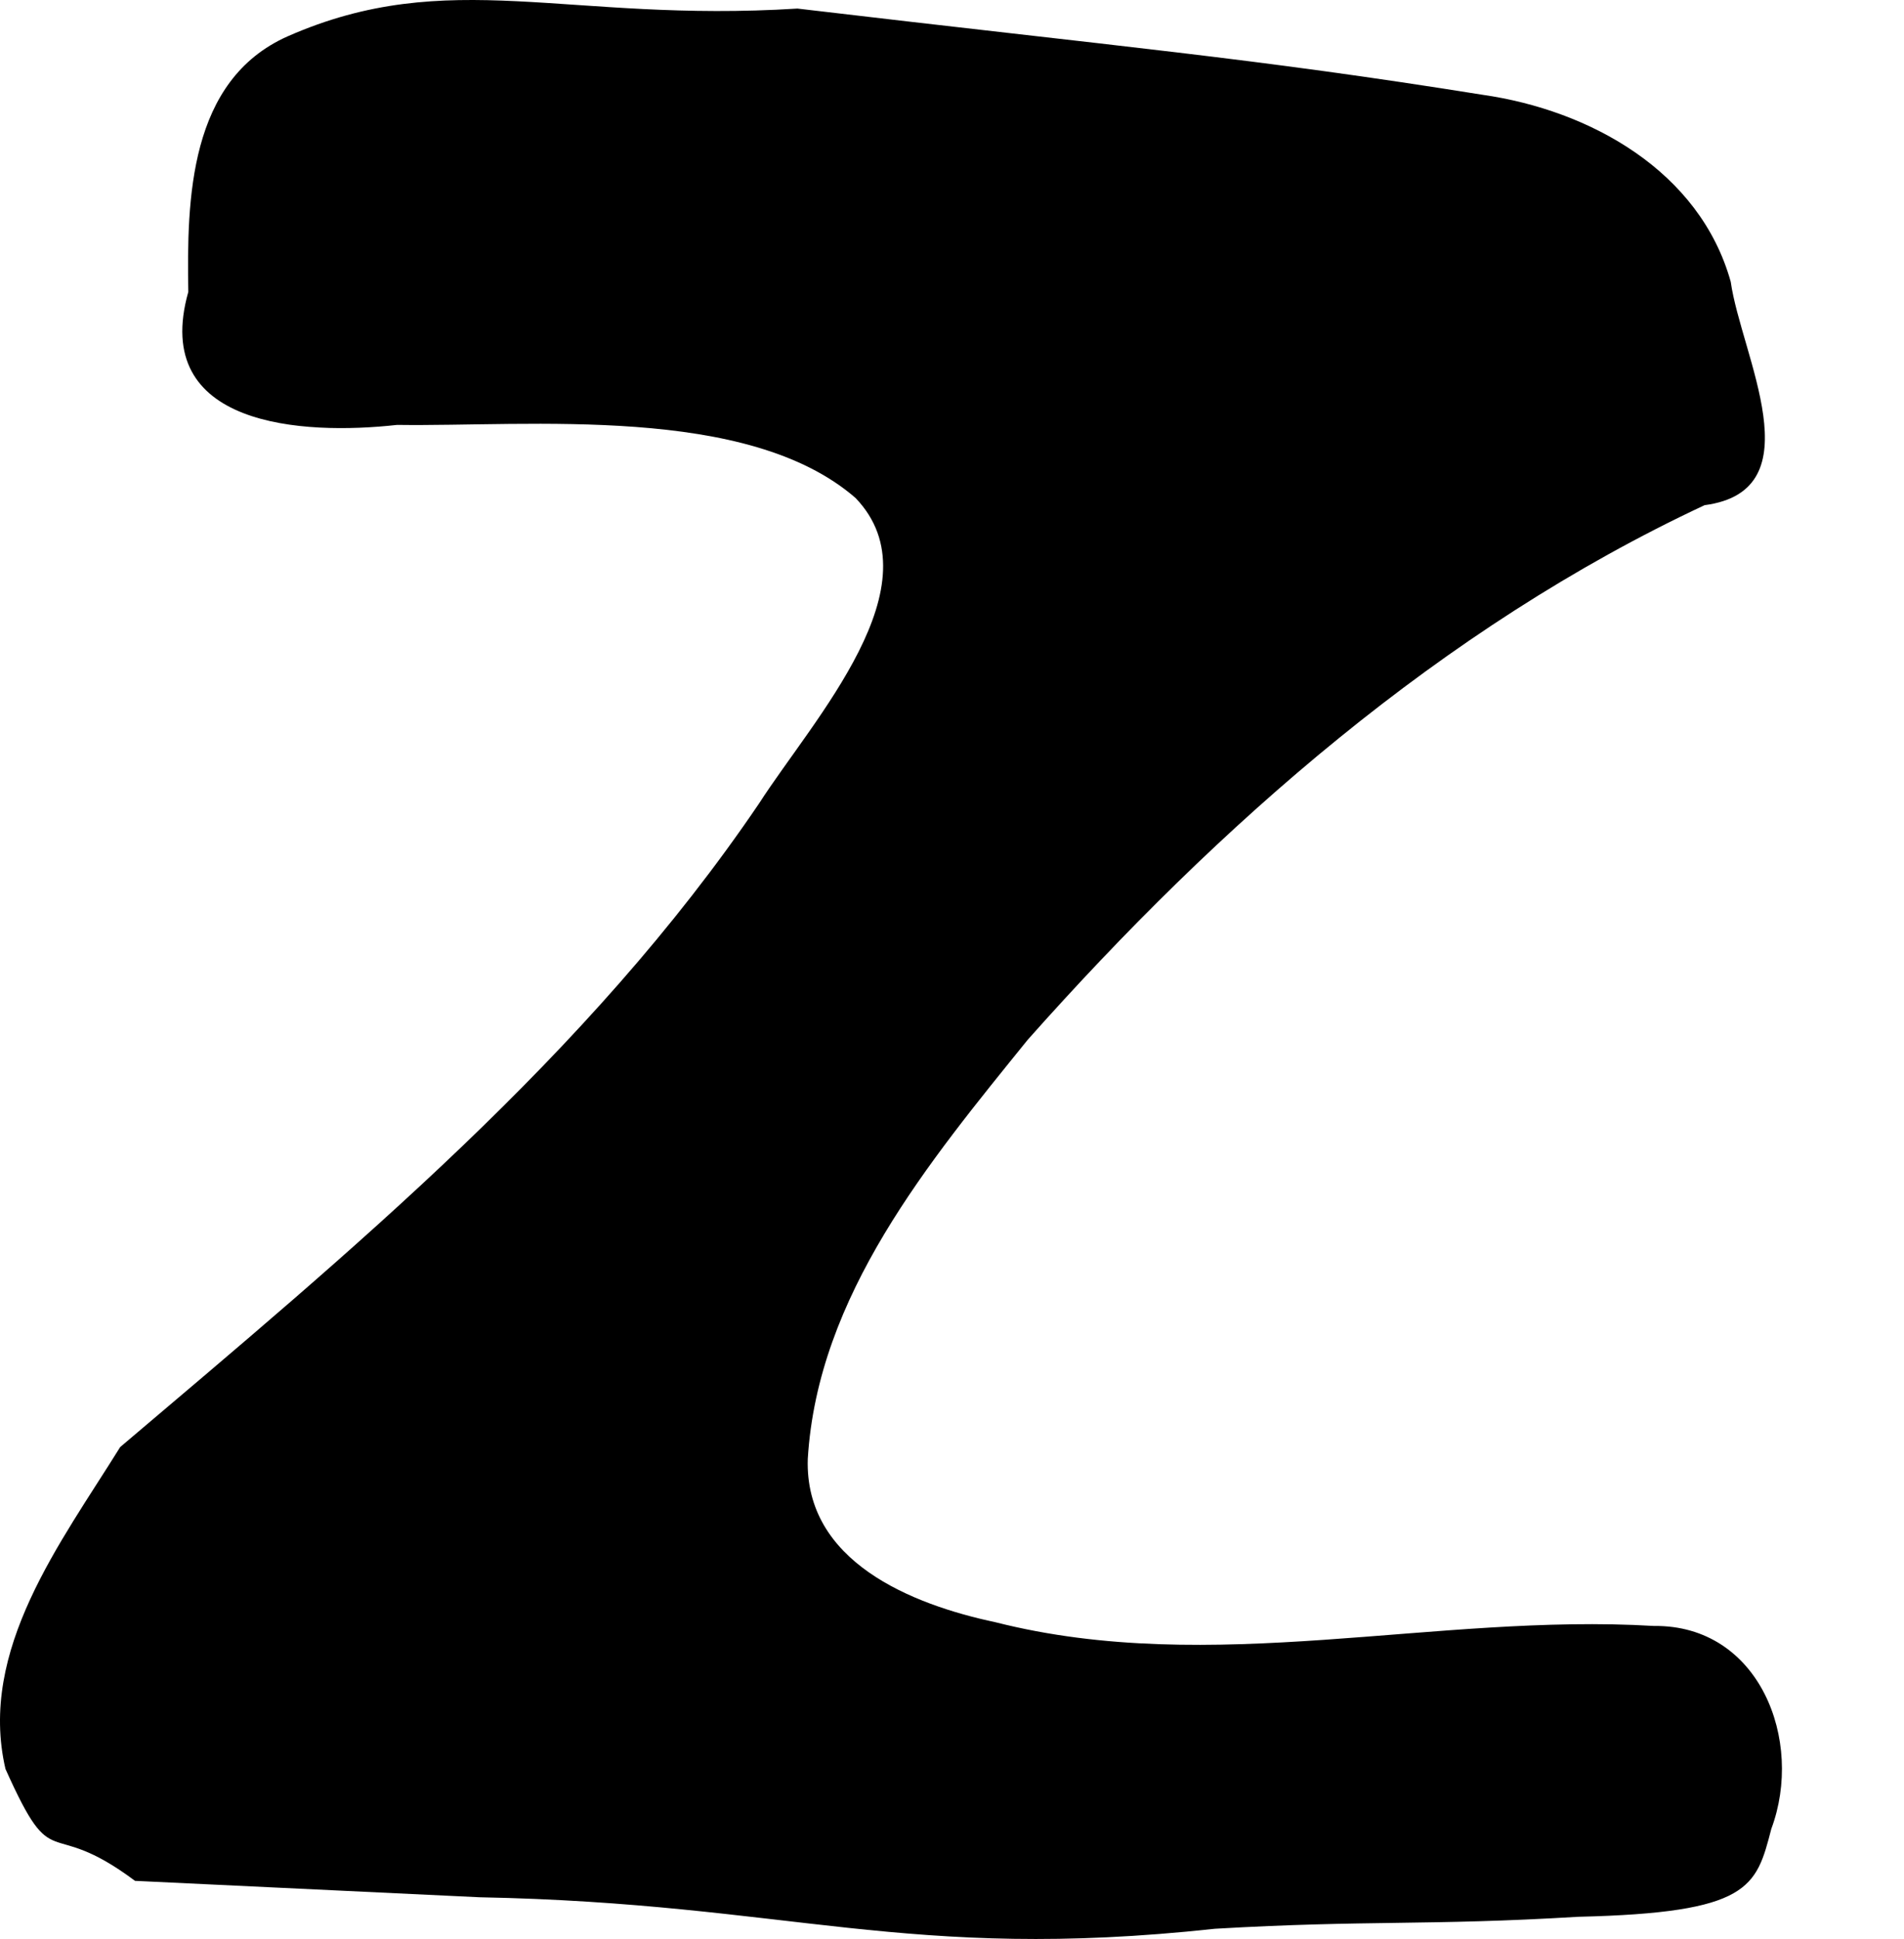 <?xml version="1.0" encoding="UTF-8" standalone="no"?>
<!-- Created with Inkscape (http://www.inkscape.org/) -->

<svg
   xmlns:dc="http://purl.org/dc/elements/1.1/"
   xmlns:cc="http://creativecommons.org/ns#"
   xmlns:rdf="http://www.w3.org/1999/02/22-rdf-syntax-ns#"
   xmlns:svg="http://www.w3.org/2000/svg"
   xmlns="http://www.w3.org/2000/svg"
   version="1.1"
   width="1092.029"
   height="1111.683"
   id="svg4455">
  <defs
     id="defs4457" />
  <path
     d="M 77.434,1078.348 C 26.116,1039.983 31.615,1077.696 3.136,1014.195 -12.717,945.957 34.988,884.306 68.927,829.649 201.014,717.602 337.49,605.147 435.425,460.548 466.523,412.227 538.194,335.059 490.69,285.501 428.707,231.683 304.12,244.7 227.741,243.613 173.73,249.622 86.099,244.84 108,167.368 107.133,114.206 108.308,46.094 164.923,20.856 257.782,-20.005 324.995,13.275 457.37,4.91 644.632,27.049 718.476,33.232 850.319,54.346 c 61.544,8.811 124.56,43.636 142.335,107.21 5.873,41.885 48.854,119.676 -14.993,128.074 -150.715,70.459 -278.517,183.008 -388.257,306.547 -56.604,70.01 -120.454,146.506 -126.108,240.24 -1.885,58.895 59.541,83.479 107.712,93.677 124.445,31.516 252.031,-5.38 377.638,2.12 60.509,-0.68 86.172,65.72 67.278,116.342 -8.708,33.58 -12.204,48.087 -110.804,50.4 -86.394,5.201 -120.519,1.77 -208.268,6.859 -177.507,19.22 -243.41,-14.64 -421.813,-18.057 z"
     id="path7950-9"
     style="fill:#000000" />
</svg>
